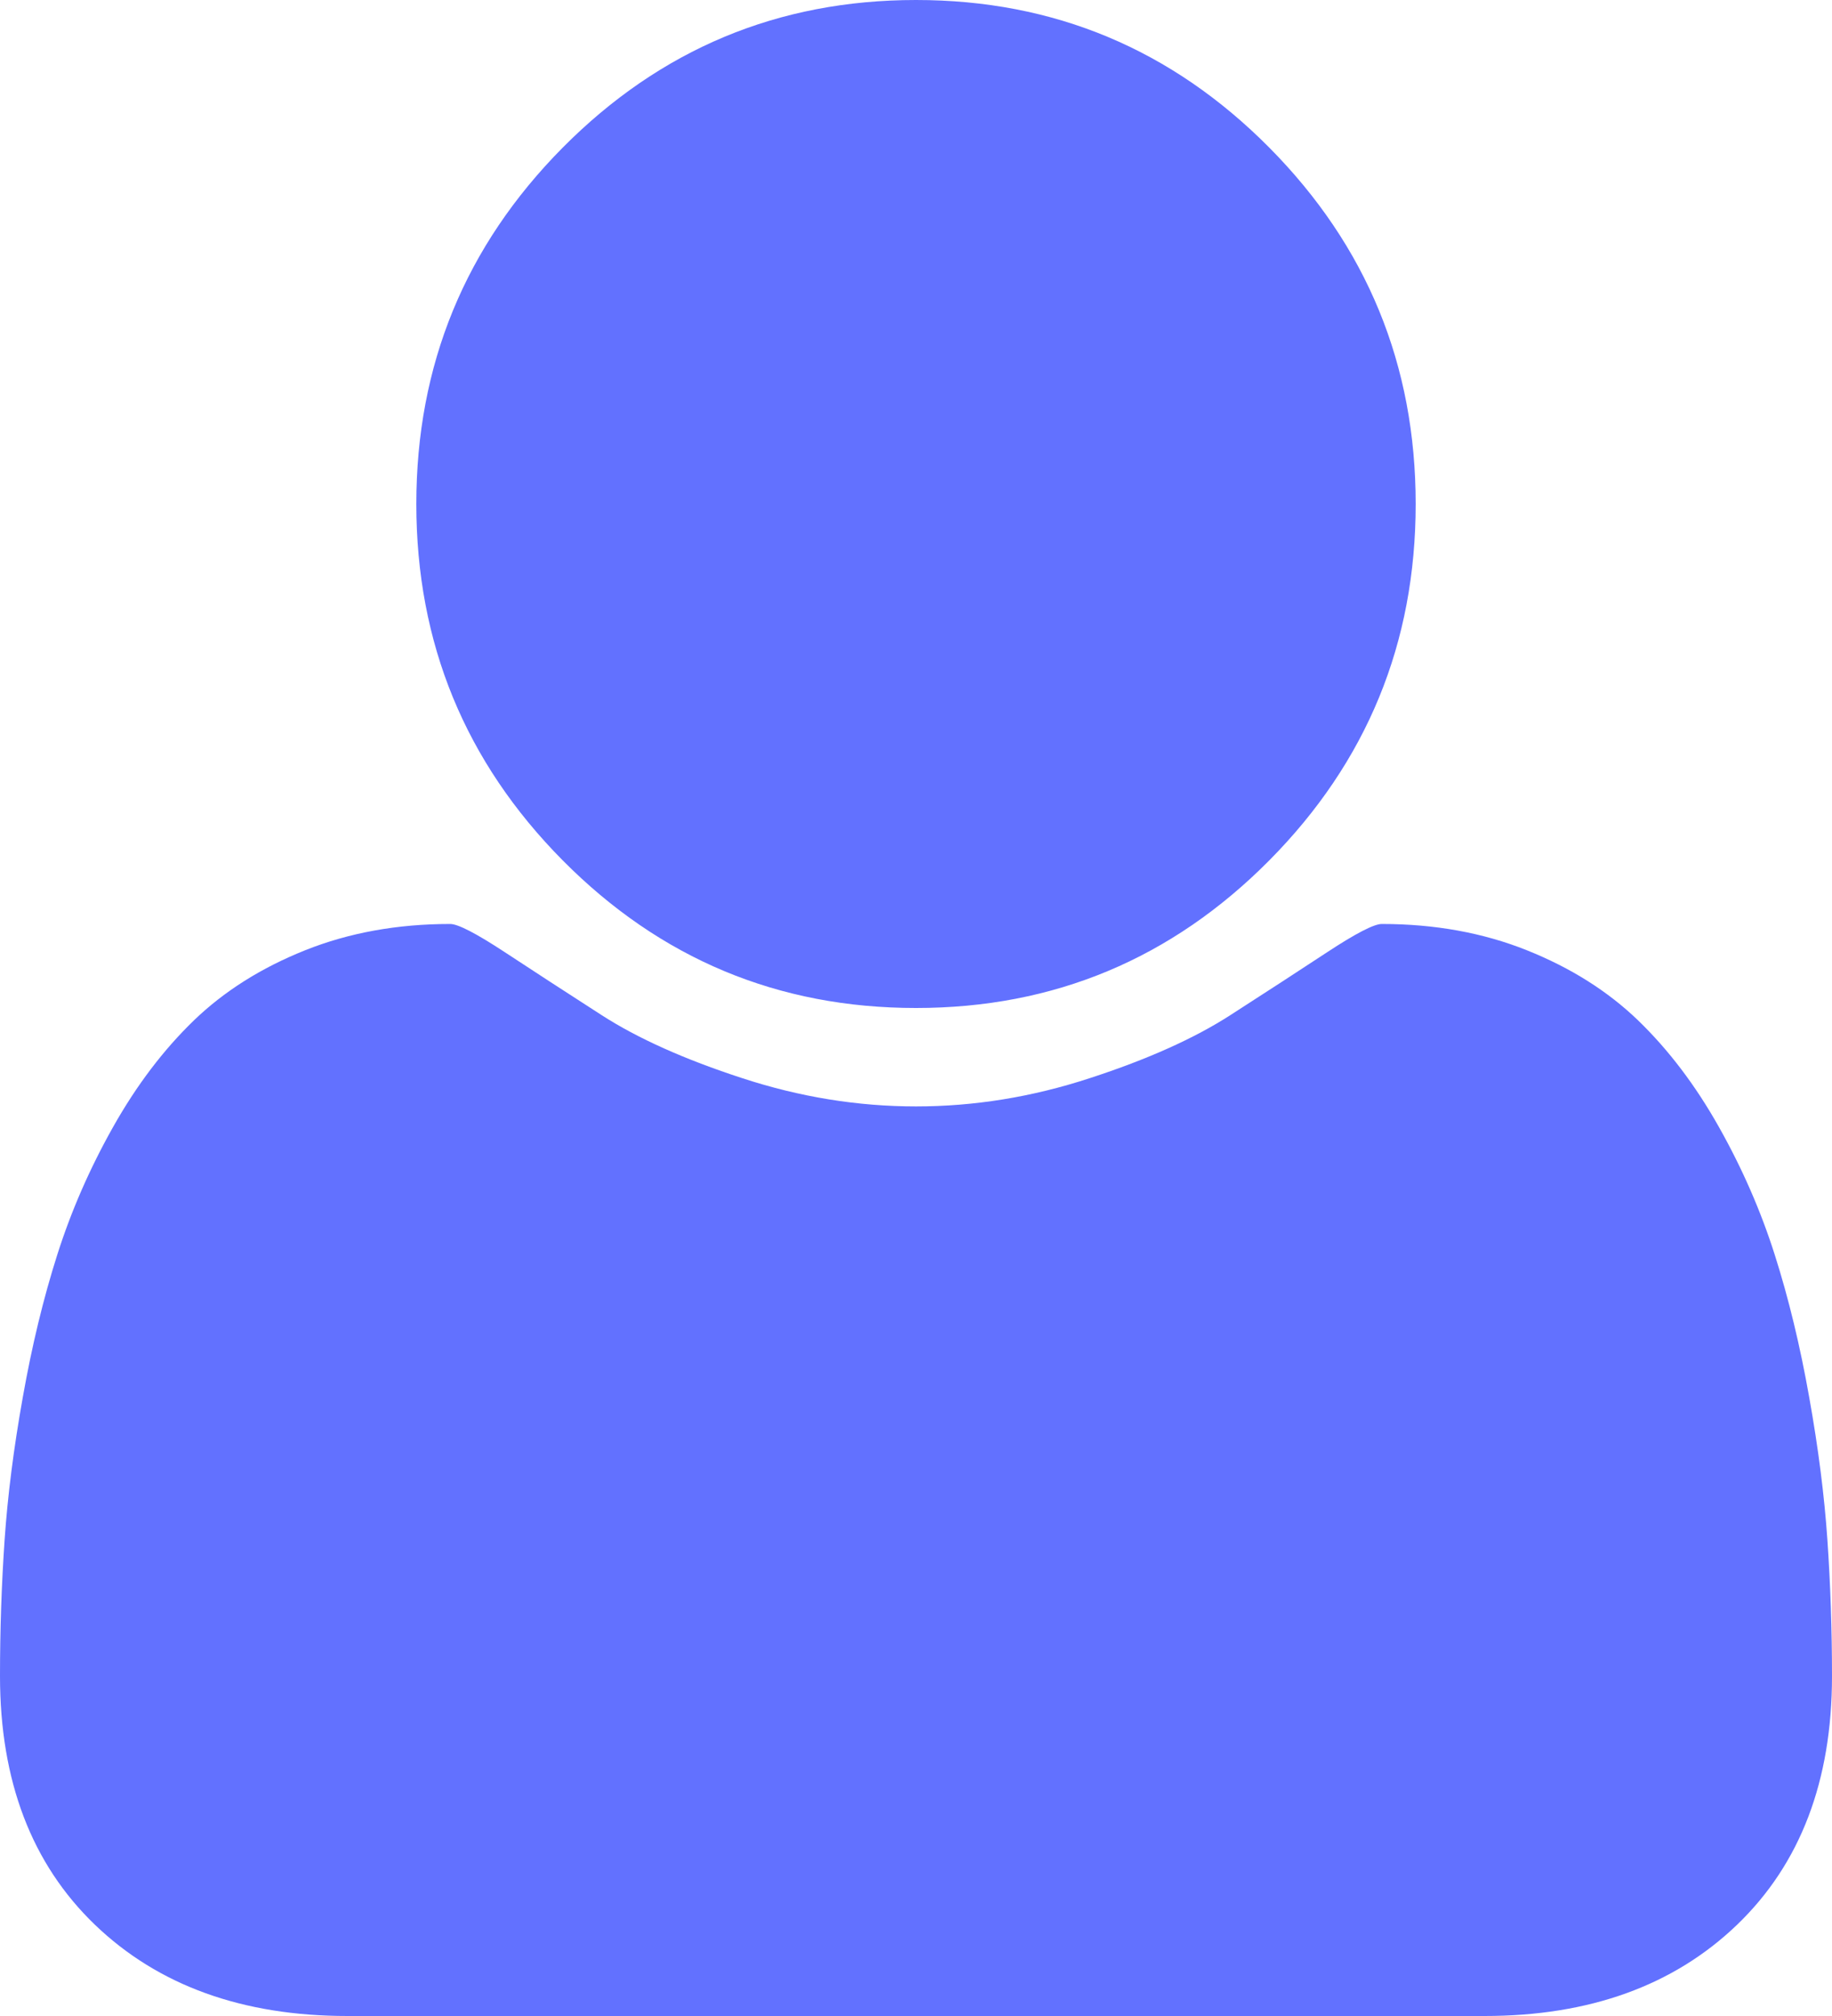 ﻿<?xml version="1.0" encoding="utf-8"?>
<svg version="1.1" xmlns:xlink="http://www.w3.org/1999/xlink" width="20px" height="22px" xmlns="http://www.w3.org/2000/svg">
  <g transform="matrix(1 0 0 1 -353 -820 )">
    <path d="M 19.95 16.808  C 19.983 17.29  20 17.784  20 18.29  C 20 19.436  19.654 20.341  18.963 21.005  C 18.272 21.668  17.353 22  16.207 22  L 3.793 22  C 2.647 22  1.728 21.668  1.037 21.005  C 0.346 20.341  0 19.436  0 18.29  C 0 17.784  0.017 17.29  0.05 16.808  C 0.083 16.326  0.149 15.805  0.249 15.247  C 0.348 14.688  0.473 14.17  0.625 13.693  C 0.777 13.215  0.98 12.75  1.236 12.296  C 1.491 11.843  1.785 11.456  2.116 11.136  C 2.448 10.816  2.853 10.561  3.331 10.37  C 3.809 10.179  4.337 10.083  4.915 10.083  C 5 10.083  5.199 10.186  5.511 10.391  C 5.824 10.597  6.177 10.826  6.57 11.079  C 6.963 11.332  7.474 11.561  8.104 11.766  C 8.733 11.972  9.366 12.074  10 12.074  C 10.634 12.074  11.267 11.972  11.896 11.766  C 12.526 11.561  13.037 11.332  13.43 11.079  C 13.823 10.826  14.176 10.597  14.489 10.391  C 14.801 10.186  15 10.083  15.085 10.083  C 15.663 10.083  16.191 10.179  16.669 10.37  C 17.147 10.561  17.552 10.816  17.884 11.136  C 18.215 11.456  18.509 11.843  18.764 12.296  C 19.02 12.75  19.223 13.215  19.375 13.693  C 19.527 14.17  19.652 14.688  19.751 15.247  C 19.851 15.805  19.917 16.326  19.95 16.808  Z M 13.857 1.611  C 14.922 2.686  15.455 3.982  15.455 5.5  C 15.455 7.018  14.922 8.314  13.857 9.389  C 12.791 10.463  11.506 11  10 11  C 8.494 11  7.209 10.463  6.143 9.389  C 5.078 8.314  4.545 7.018  4.545 5.5  C 4.545 3.982  5.078 2.686  6.143 1.611  C 7.209 0.537  8.494 0  10 0  C 11.506 0  12.791 0.537  13.857 1.611  Z " fill-rule="nonzero" fill="#6271ff" stroke="none" transform="matrix(1 0 0 1 353 820 )" />
  </g>
</svg>